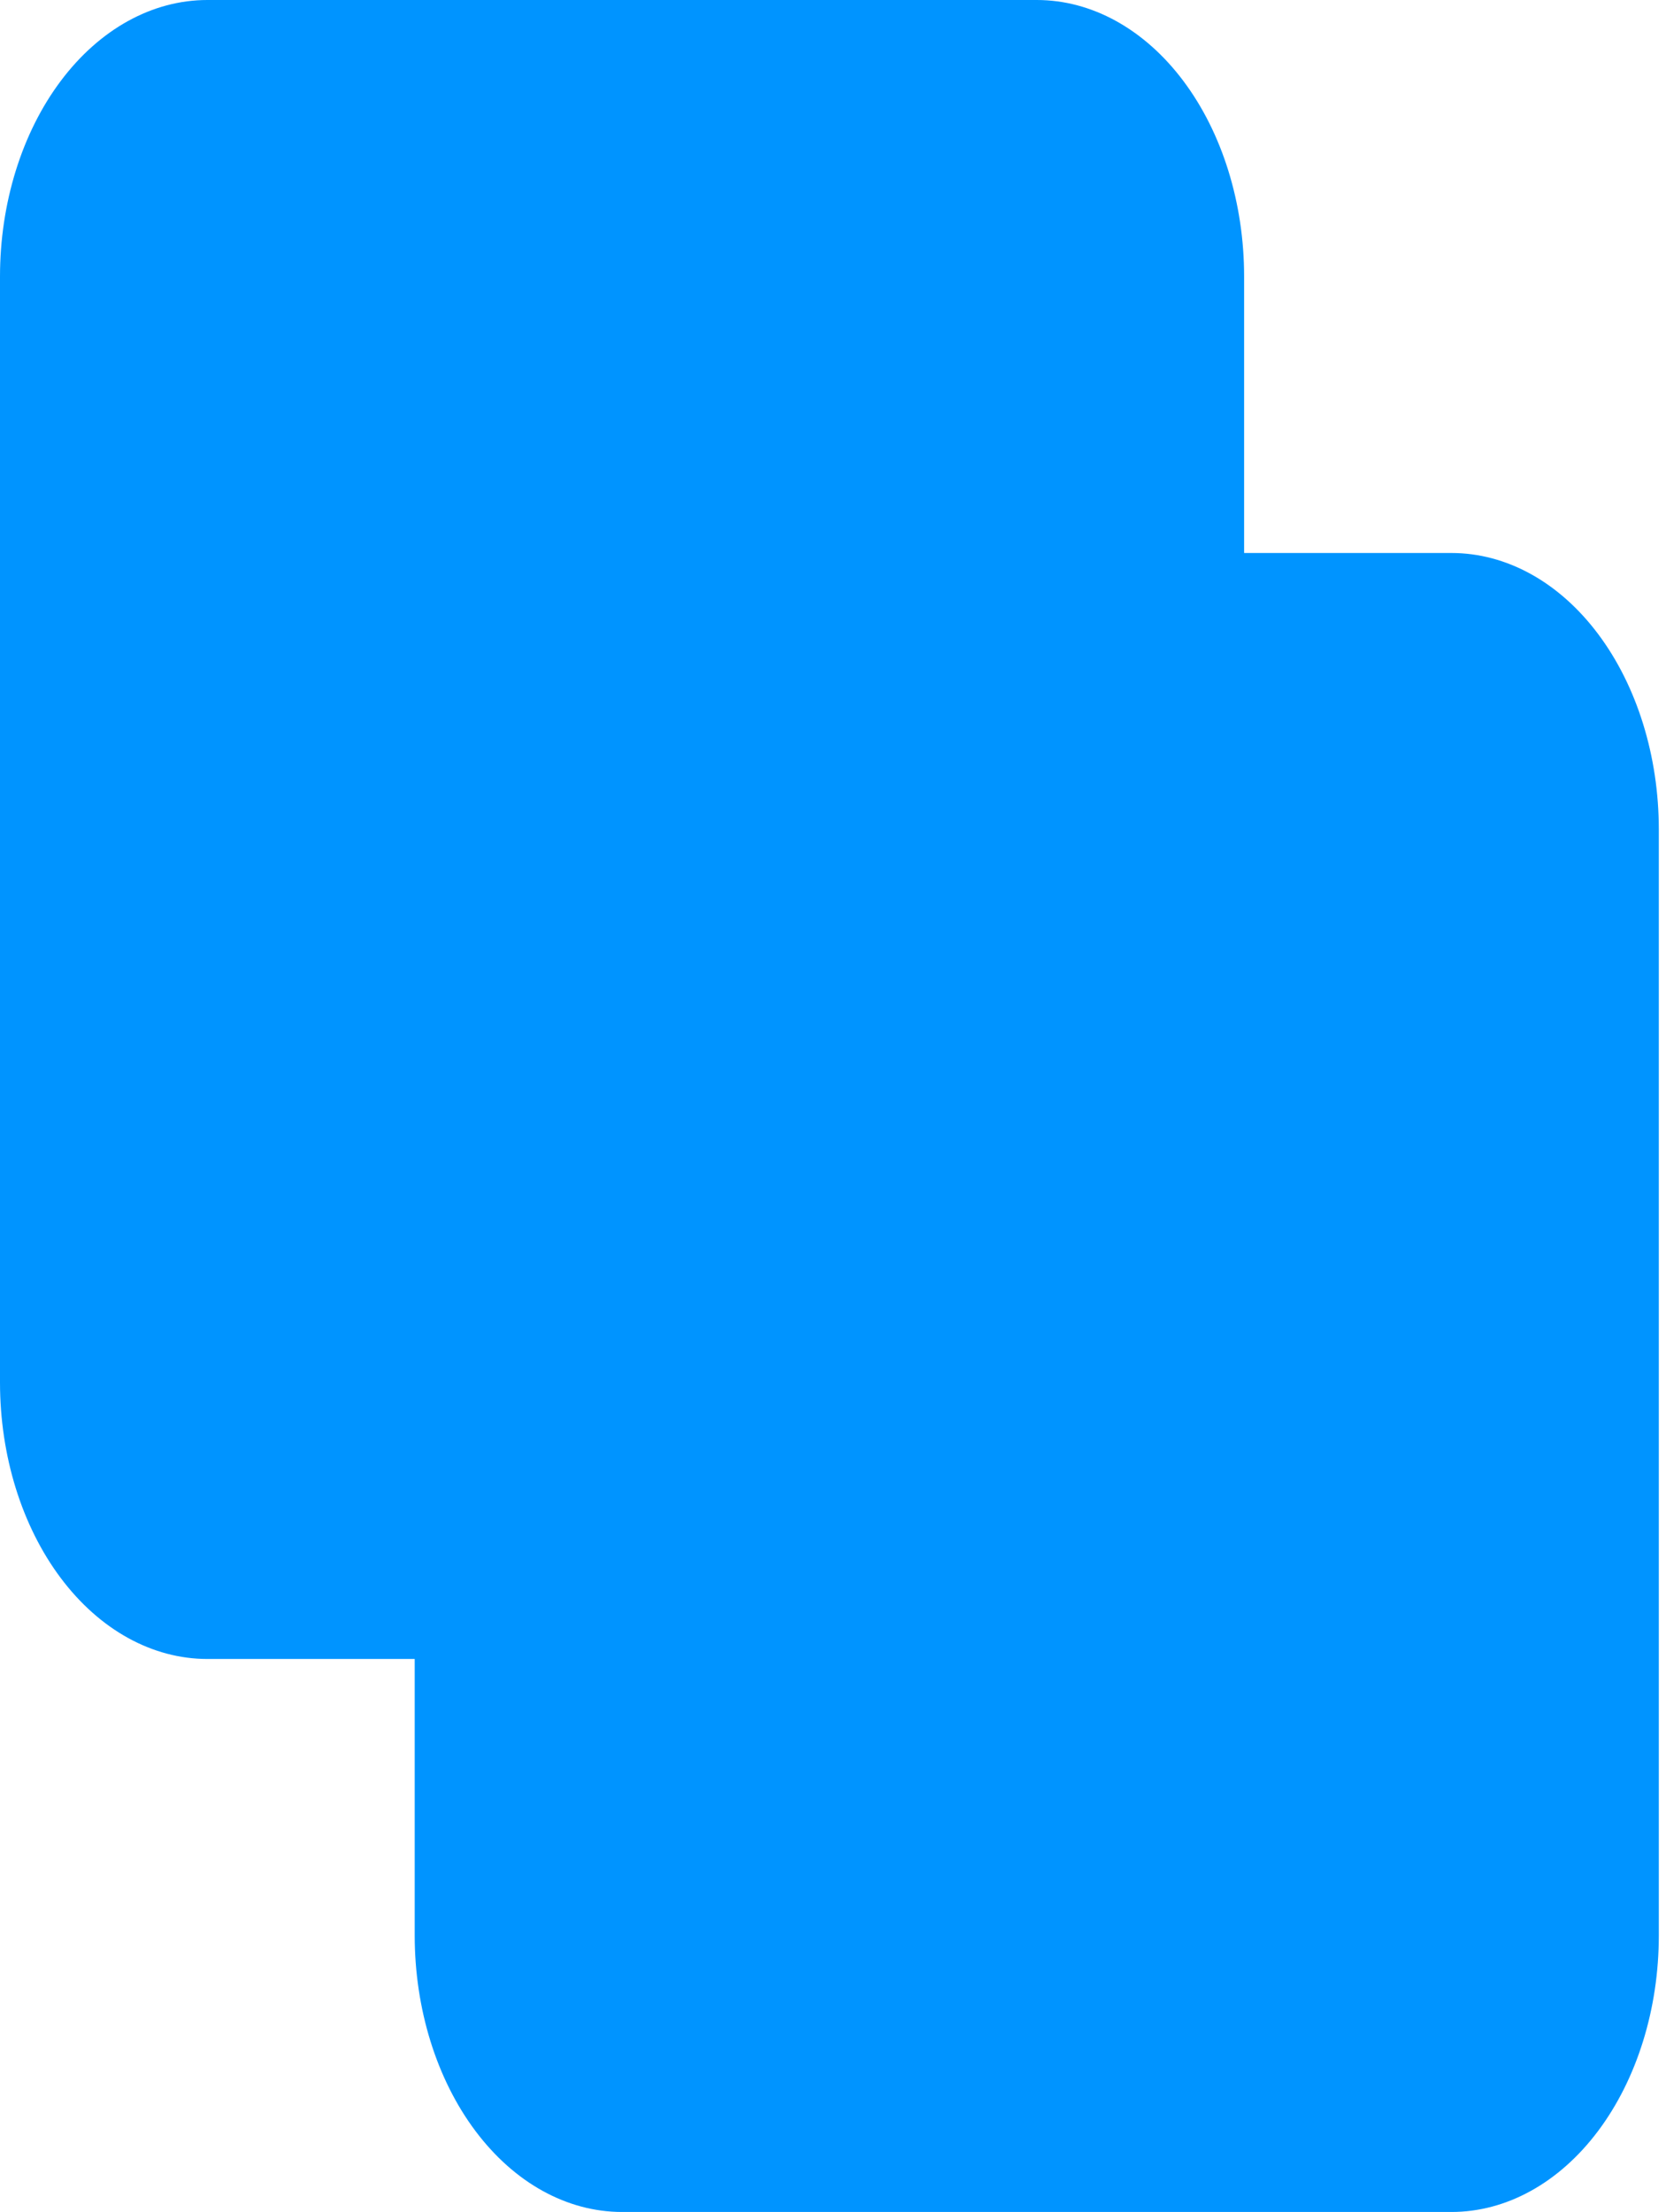 <svg width="116" height="154" viewBox="0 0 116 154" fill="none" xmlns="http://www.w3.org/2000/svg">
<path d="M0 19.25C0 14.145 1.521 9.248 4.229 5.638C6.936 2.028 10.608 0 14.438 0L72.188 0C76.017 0 79.689 2.028 82.396 5.638C85.104 9.248 86.625 14.145 86.625 19.25V38.5H101.062C104.892 38.5 108.564 40.528 111.271 44.138C113.979 47.748 115.5 52.645 115.5 57.75V134.75C115.5 139.855 113.979 144.752 111.271 148.362C108.564 151.972 104.892 154 101.062 154H43.312C39.483 154 35.811 151.972 33.104 148.362C30.396 144.752 28.875 139.855 28.875 134.75V115.5H14.438C10.608 115.5 6.936 113.472 4.229 109.862C1.521 106.252 0 101.355 0 96.25V19.25Z" fill="#0094FF"/>
</svg>
